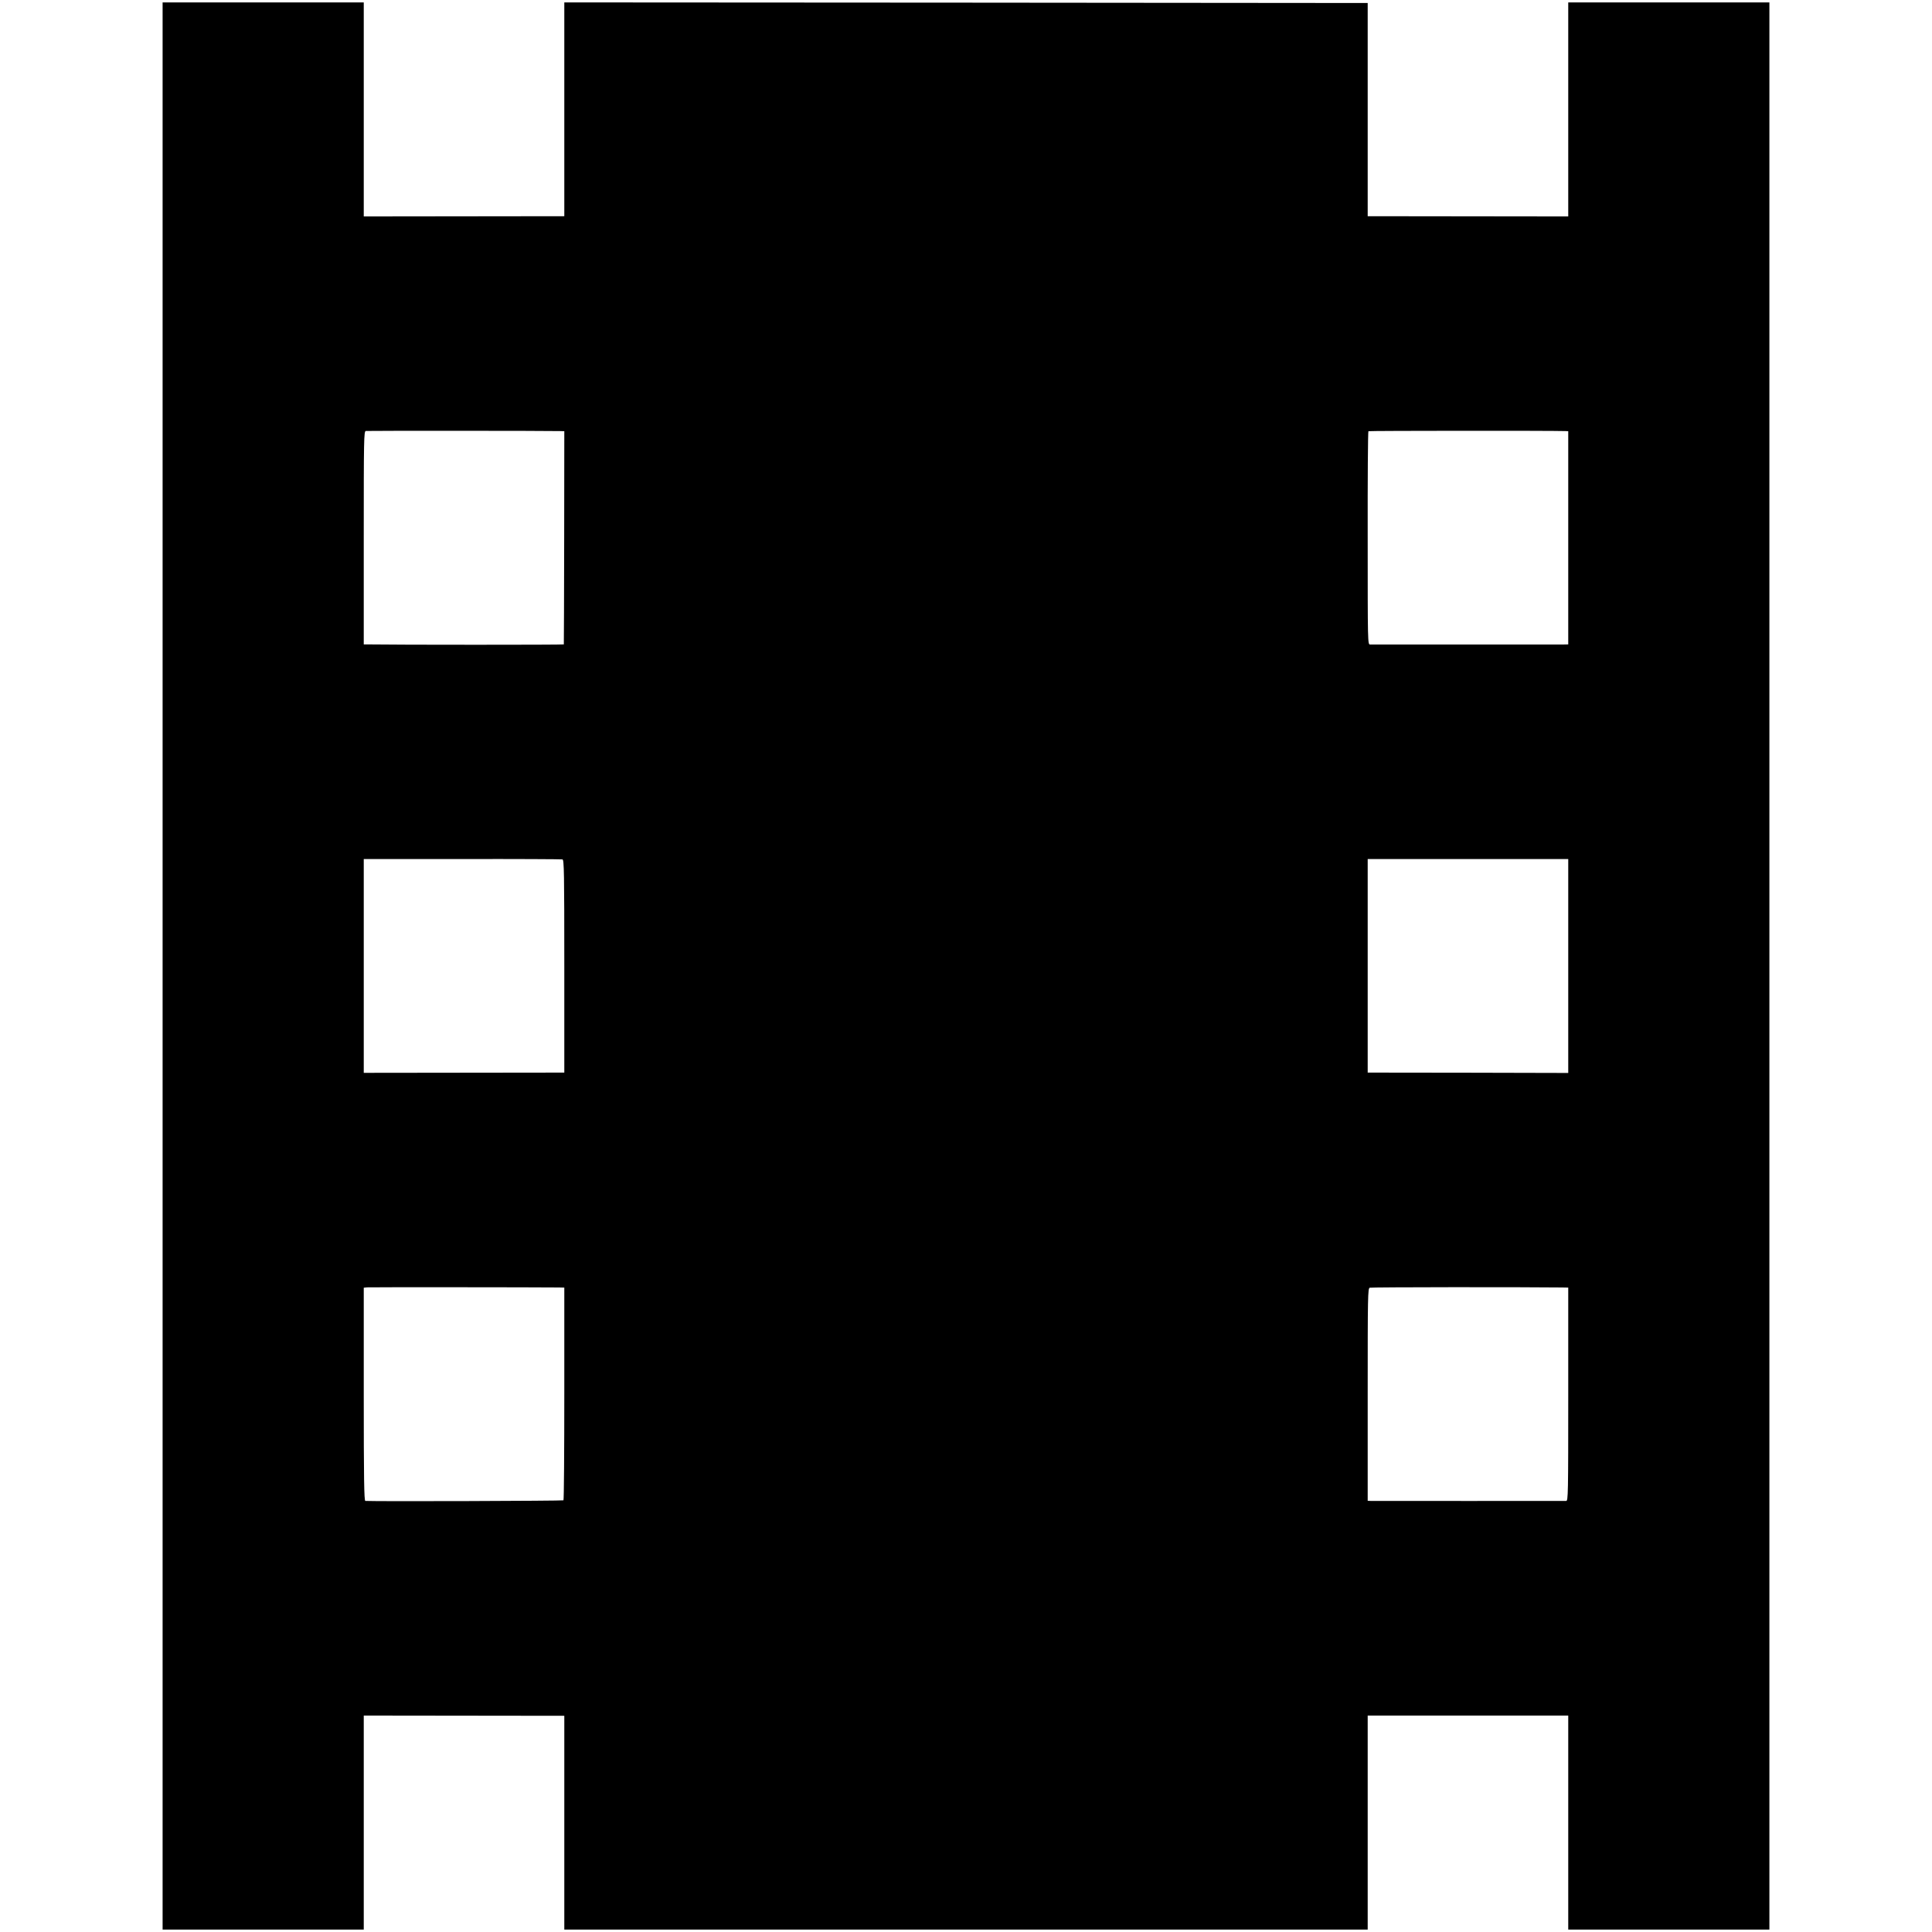 <?xml version="1.0" standalone="no"?>
<!DOCTYPE svg PUBLIC "-//W3C//DTD SVG 20010904//EN"
 "http://www.w3.org/TR/2001/REC-SVG-20010904/DTD/svg10.dtd">
<svg version="1.0" xmlns="http://www.w3.org/2000/svg"
 width="1604pt" height="1604pt" viewBox="0 0 1604 1604"
 preserveAspectRatio="xMidYMid meet">
<g transform="translate(0,1604) scale(0.1,-0.1)"
fill="#000000" stroke="none">
<path d="M1350 8020 l0 -8000 835 0 835 0 0 888 0 889 833 -1 832 -1 0 -887 0
-888 3335 0 3335 0 0 888 0 889 832 0 833 0 0 -889 0 -888 835 0 835 0 0 8000
0 8000 -835 0 -835 0 0 -888 0 -889 -832 1 -833 1 0 885 0 885 -3335 3 -3335
2 0 -887 0 -888 -832 -1 -833 -1 0 889 0 888 -835 0 -835 0 0 -8000z m3300
4441 l35 -1 -1 -882 c-1 -486 -2 -885 -3 -888 -1 -4 -1395 -4 -1638 0 l-23 0
0 884 c0 820 1 885 17 888 14 2 1497 2 1613 -1z m8348 0 l22 -1 0 -885 0 -885
-47 -1 c-62 0 -1572 0 -1598 0 -20 1 -20 7 -20 884 -1 485 2 884 6 887 5 4
1527 5 1637 1z m-8328 -3556 c13 -4 15 -110 15 -887 l0 -883 -833 -1 -832 -1
0 887 0 888 818 0 c449 1 824 -1 832 -3z m8350 -885 l0 -888 -832 2 -833 1 0
886 0 887 833 0 832 0 0 -888z m-8380 -2669 l45 -1 0 -879 c0 -484 -3 -883 -7
-887 -6 -5 -1550 -10 -1645 -5 -10 1 -13 185 -13 885 l0 885 28 3 c21 2 1409
1 1592 -1z m8328 0 l52 -1 0 -885 c0 -836 -1 -885 -17 -886 -21 -1 -1585 0
-1623 0 l-25 1 0 882 c0 822 1 881 17 887 13 5 1261 6 1596 2z"/>
</g>
</svg>
